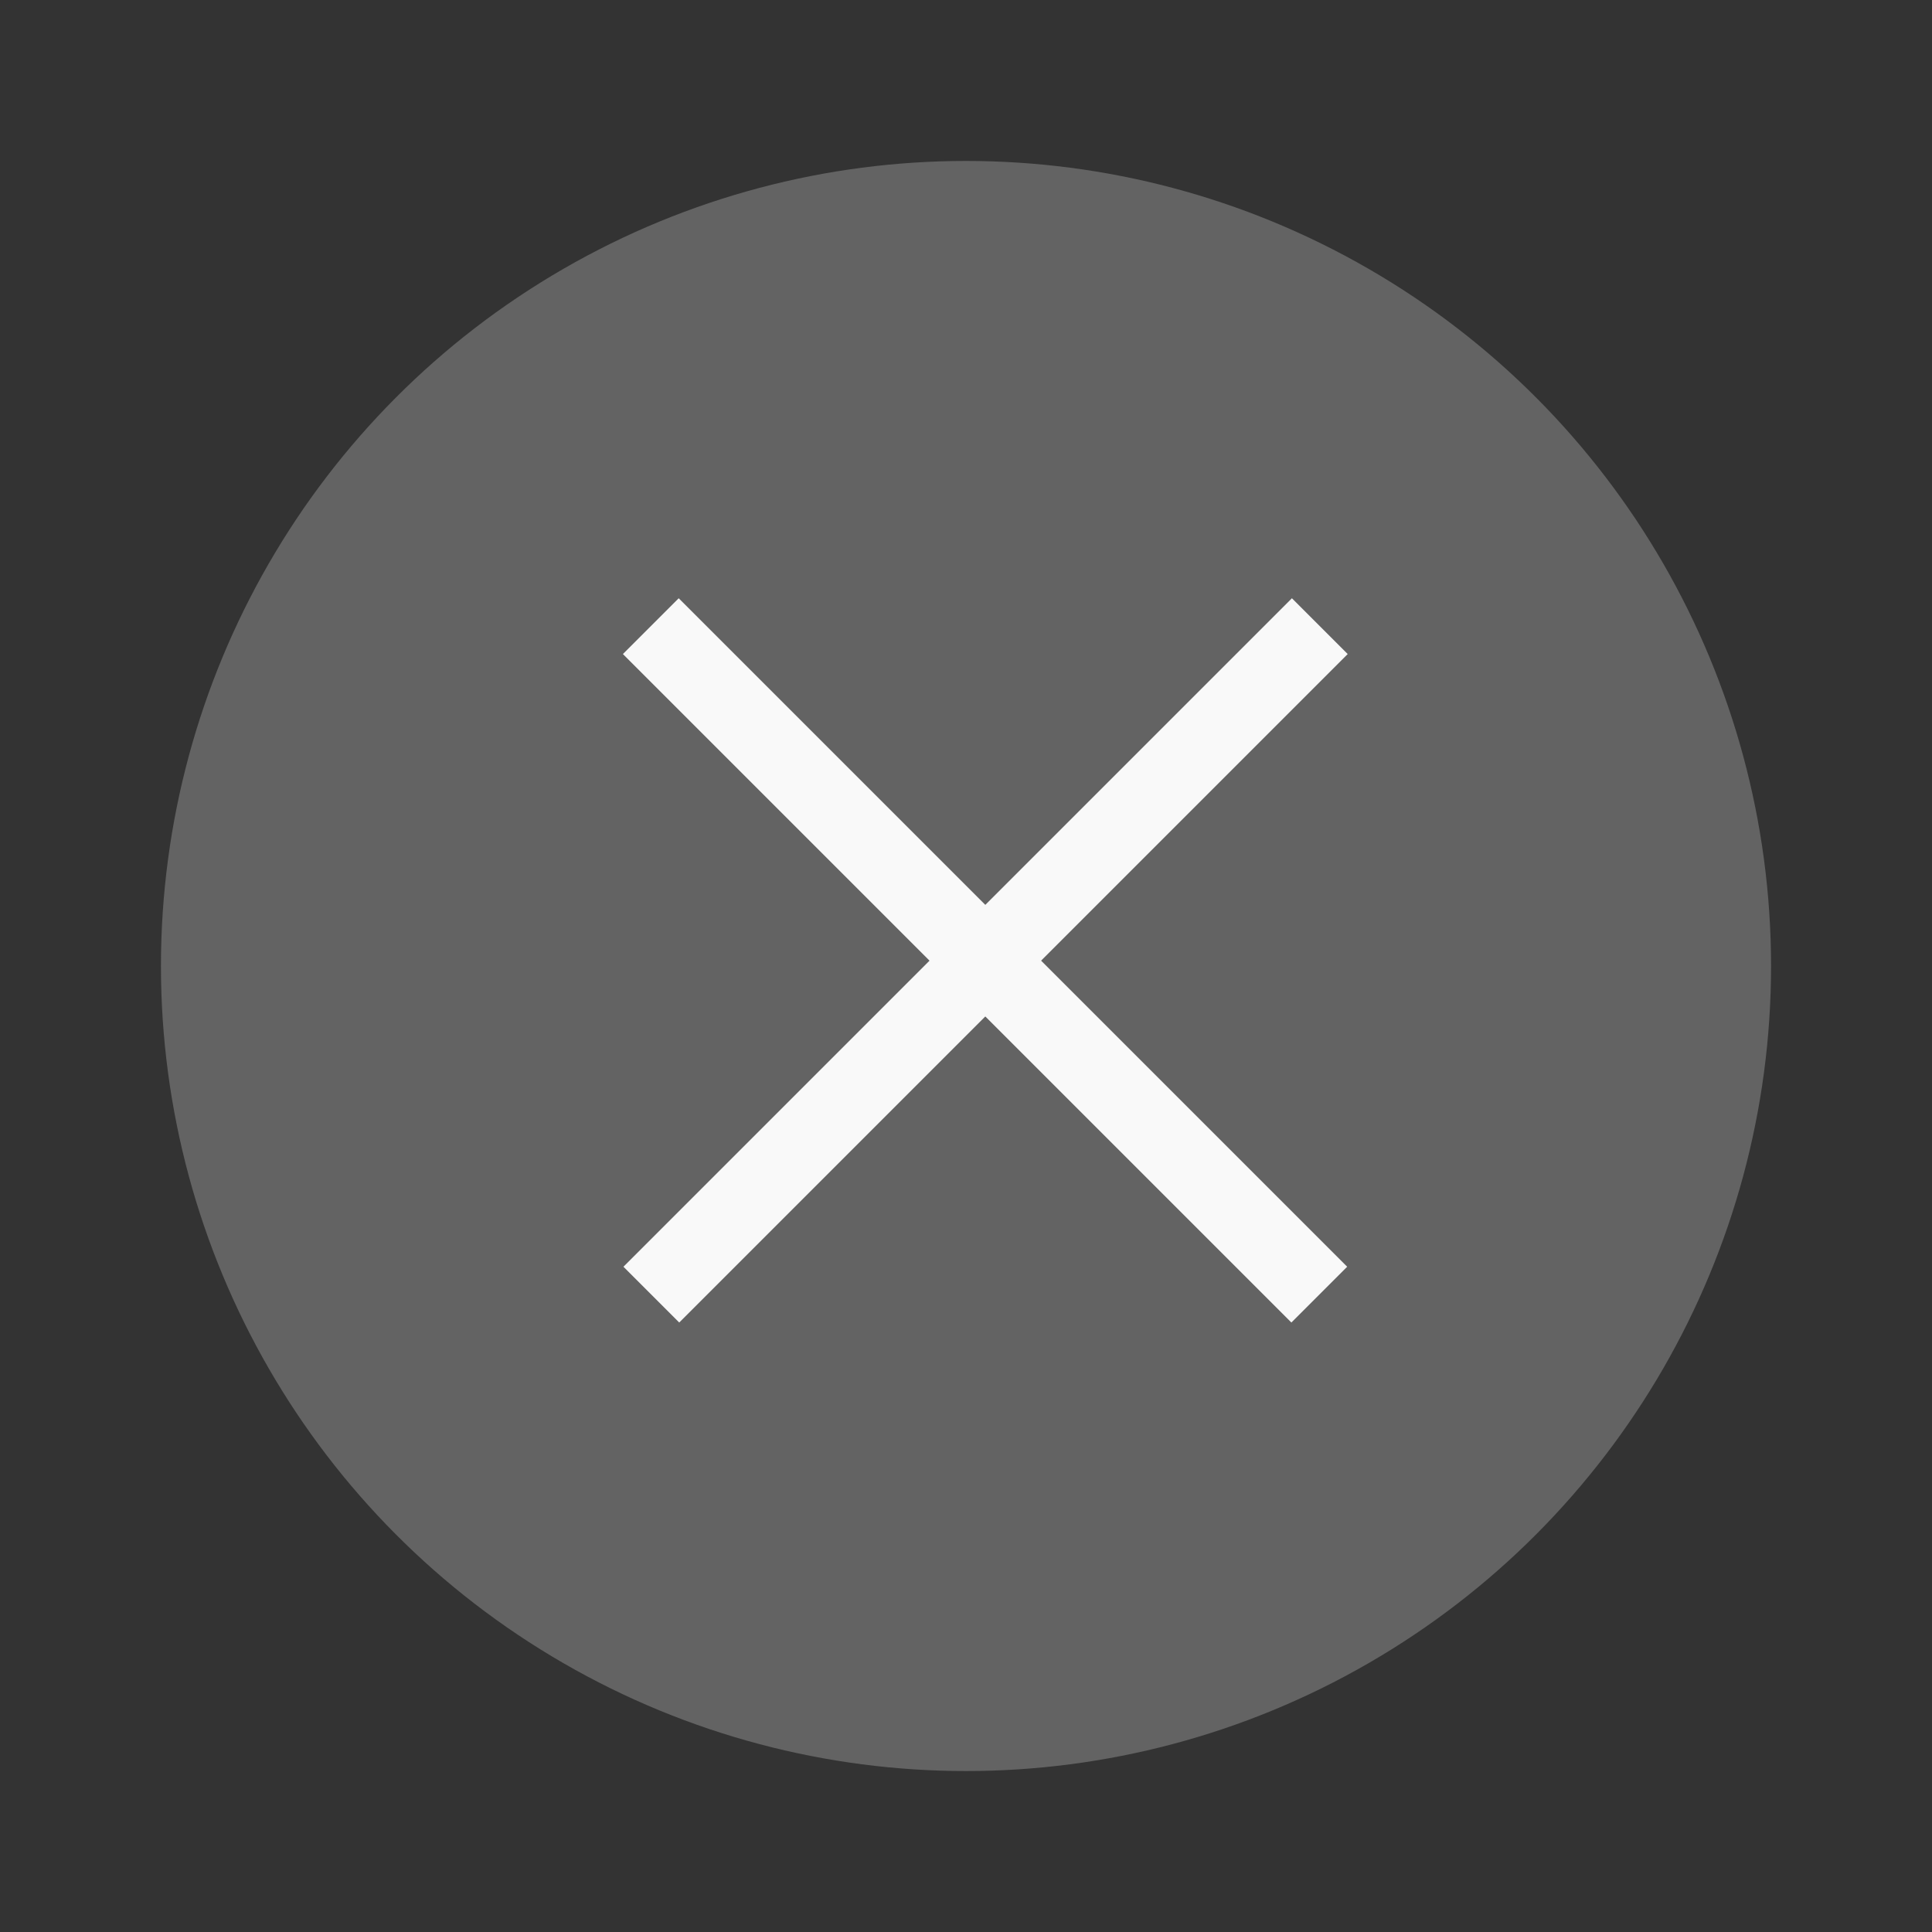 <svg xmlns="http://www.w3.org/2000/svg" width="24" height="24" viewBox="0 0 6.35 6.35"><rect x="0" y="0" width="6.35" height="6.35" fill="#333333" stroke="none"/><g transform="translate(.265 -290.915)"><circle cx="2.91" cy="294.09" r="2.646" style="fill:#636363;stroke-width:.661"/><g style="fill:#f9f9f9;stroke-width:.29"><path style="stroke-width:.232" d="M1.642 293.987h2.54v.212h-2.54z" transform="matrix(.865 -.865 .865 .865 -253.935 42.2)"/><path transform="matrix(-.865 -.865 .865 -.865 -253.935 42.2)" style="stroke-width:.232" d="M-295.362 2.805h2.54v.212h-2.54z"/></g></g></svg>